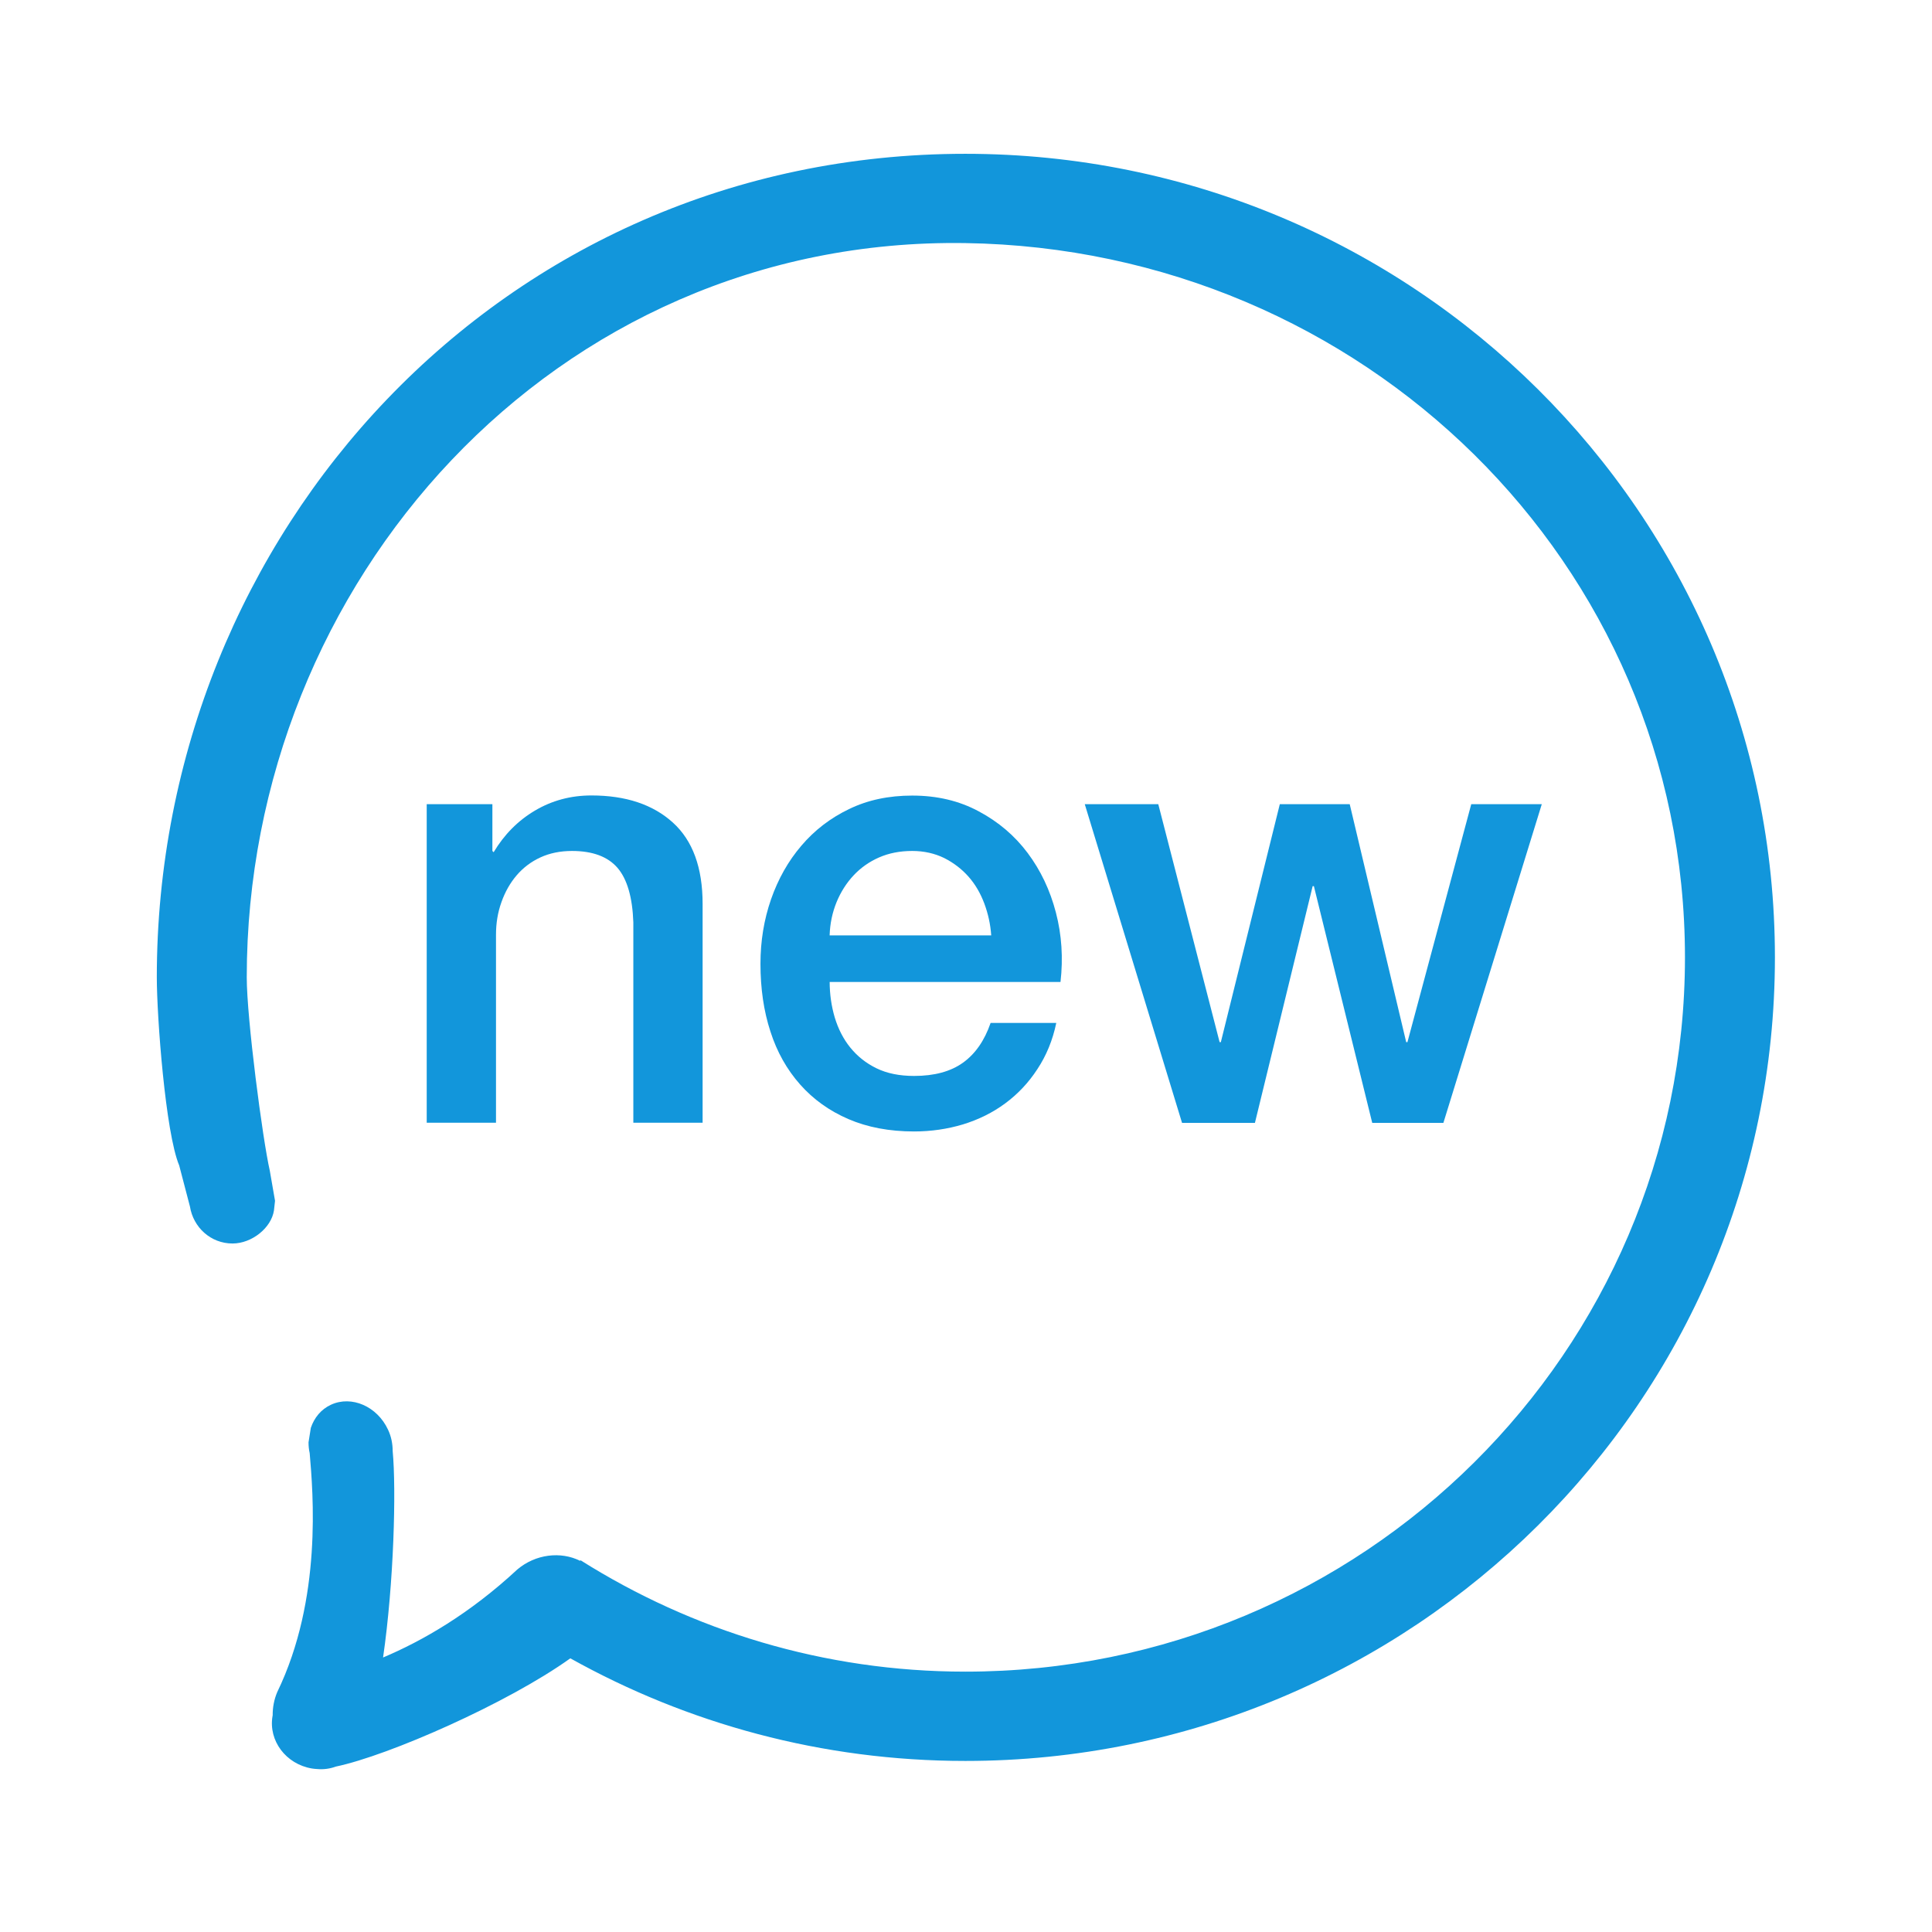 <?xml version="1.0" standalone="no"?><!DOCTYPE svg PUBLIC "-//W3C//DTD SVG 1.1//EN" "http://www.w3.org/Graphics/SVG/1.1/DTD/svg11.dtd"><svg t="1597311073251" class="icon" viewBox="0 0 1024 1024" version="1.1" xmlns="http://www.w3.org/2000/svg" p-id="2144" xmlns:xlink="http://www.w3.org/1999/xlink" width="200" height="200"><defs><style type="text/css"></style></defs><path d="M511.656 81.519c-245.792 0-428.544 201.249-428.544 436.47 0 20.753 4.565 82.371 11.87 99.738l5.695 21.765c1.76 10.998 10.971 19.589 22.57 19.589 10.216 0 20.557-8.248 21.962-17.54l0.564-5.092-2.762-15.899c-3.854-16.929-12.226-80.751-12.226-102.559 0-209.075 162.734-392.477 380.87-389.153 210.619 3.199 381.412 169.519 381.412 378.594 0 209.056-170.794 378.574-381.412 378.574-75.057 0-144.88-21.828-203.899-59.006-0.106 0.075-0.241 0.164-0.351 0.241-10.188-5.068-23.517-3.59-33.249 4.642-25.317 23.529-50.387 37.867-71.119 46.621 5.741-39.596 7.029-89.066 5.087-109.451 0-3.743-0.713-7.6-2.471-11.322-5.739-12.326-19.262-18.232-30.192-13.212-5.275 2.405-8.918 6.92-10.719 12.293l-1.214 7.652c0 1.892 0.168 3.785 0.608 5.708 1.781 21.035 6.762 77.193-17.188 126.656-1.697 3.984-2.463 8.205-2.424 12.371-0.025 0.131-0.065 0.258-0.087 0.392-2.22 13.026 7.118 25.447 20.872 27.747 0.952 0.158 1.893 0.243 2.827 0.289 3.38 0.304 6.741-0.151 9.893-1.31 27.869-5.812 91.071-33.579 124.254-57.371 61.93 34.543 133.278 54.387 209.375 54.387 236.998 0 429.087-190.687 429.085-425.903C940.741 272.196 748.653 81.519 511.656 81.519z" p-id="2145" fill="#1296db"></path><path d="M226.169 426.224 226.169 595.076l36.719 0 0-99.638c0-6.086 0.927-11.837 2.902-17.32 1.913-5.418 4.618-10.169 8.043-14.179 3.43-4.01 7.652-7.225 12.597-9.495 4.944-2.277 10.548-3.414 16.745-3.414 10.945 0 18.989 3.011 24.129 8.965 5.14 6.015 7.911 15.647 8.376 28.889L335.68 595.076l36.719 0L372.4 479.117c0-19.19-5.207-33.565-15.755-43.133-10.547-9.561-24.924-14.377-43.184-14.377-10.945 0-20.901 2.673-29.935 8.026-9.033 5.353-16.287 12.704-21.891 22.066l-0.66-0.669 0-24.805L226.169 426.223z" p-id="2146" fill="#1296db"></path><path d="M559.649 483.669c-3.098-11.904-8.107-22.403-14.97-31.567-6.856-9.162-15.494-16.515-25.91-22.066-10.415-5.617-22.153-8.363-35.27-8.363-12.46 0-23.601 2.342-33.492 7.159-9.894 4.745-18.328 11.234-25.254 19.393-6.989 8.158-12.33 17.654-16.088 28.419-3.758 10.837-5.604 22.204-5.604 34.174 0 13.04 1.714 25.01 5.278 35.914 3.49 10.896 8.767 20.194 15.753 28.086 6.994 7.889 15.499 13.972 25.585 18.321 10.084 4.348 21.689 6.556 34.811 6.556 8.965 0 17.667-1.27 25.912-3.745 8.24-2.539 15.755-6.219 22.414-11.168 6.595-4.882 12.329-10.901 17.012-18.123 4.748-7.157 8.107-15.316 10.02-24.48l-34.808 0c-3.235 9.363-8.115 16.388-14.638 21.068-6.529 4.683-15.165 7.02-25.912 7.02-7.715 0-14.374-1.337-19.979-4.077-5.604-2.74-10.151-6.418-13.843-10.97-3.692-4.547-6.399-9.897-8.245-15.98-1.768-6.042-2.667-12.286-2.679-18.791l122.346 0C563.538 507.806 562.749 495.505 559.649 483.669zM439.723 495.77c0.195-6.287 1.449-12.169 3.69-17.654 2.24-5.418 5.273-10.169 9.035-14.179 3.758-4.01 8.304-7.225 13.51-9.495 5.213-2.277 11.076-3.414 17.54-3.414 6.197 0 11.867 1.27 16.947 3.745 5.011 2.541 9.297 5.822 12.851 9.831 3.562 4.016 6.333 8.761 8.376 14.18 2.043 5.484 3.295 11.101 3.692 16.985L439.723 495.769z" p-id="2147" fill="#1296db"></path><path d="M695.731 469.688 696.391 469.688 727.312 595.144 765.028 595.144 817.182 426.224 779.796 426.224 745.973 552.346 745.314 552.346 715.38 426.224 678.328 426.224 647.075 552.346 646.415 552.346 613.91 426.224 574.946 426.224 626.506 595.144 665.138 595.144Z" p-id="2148" fill="#1296db"></path></svg>